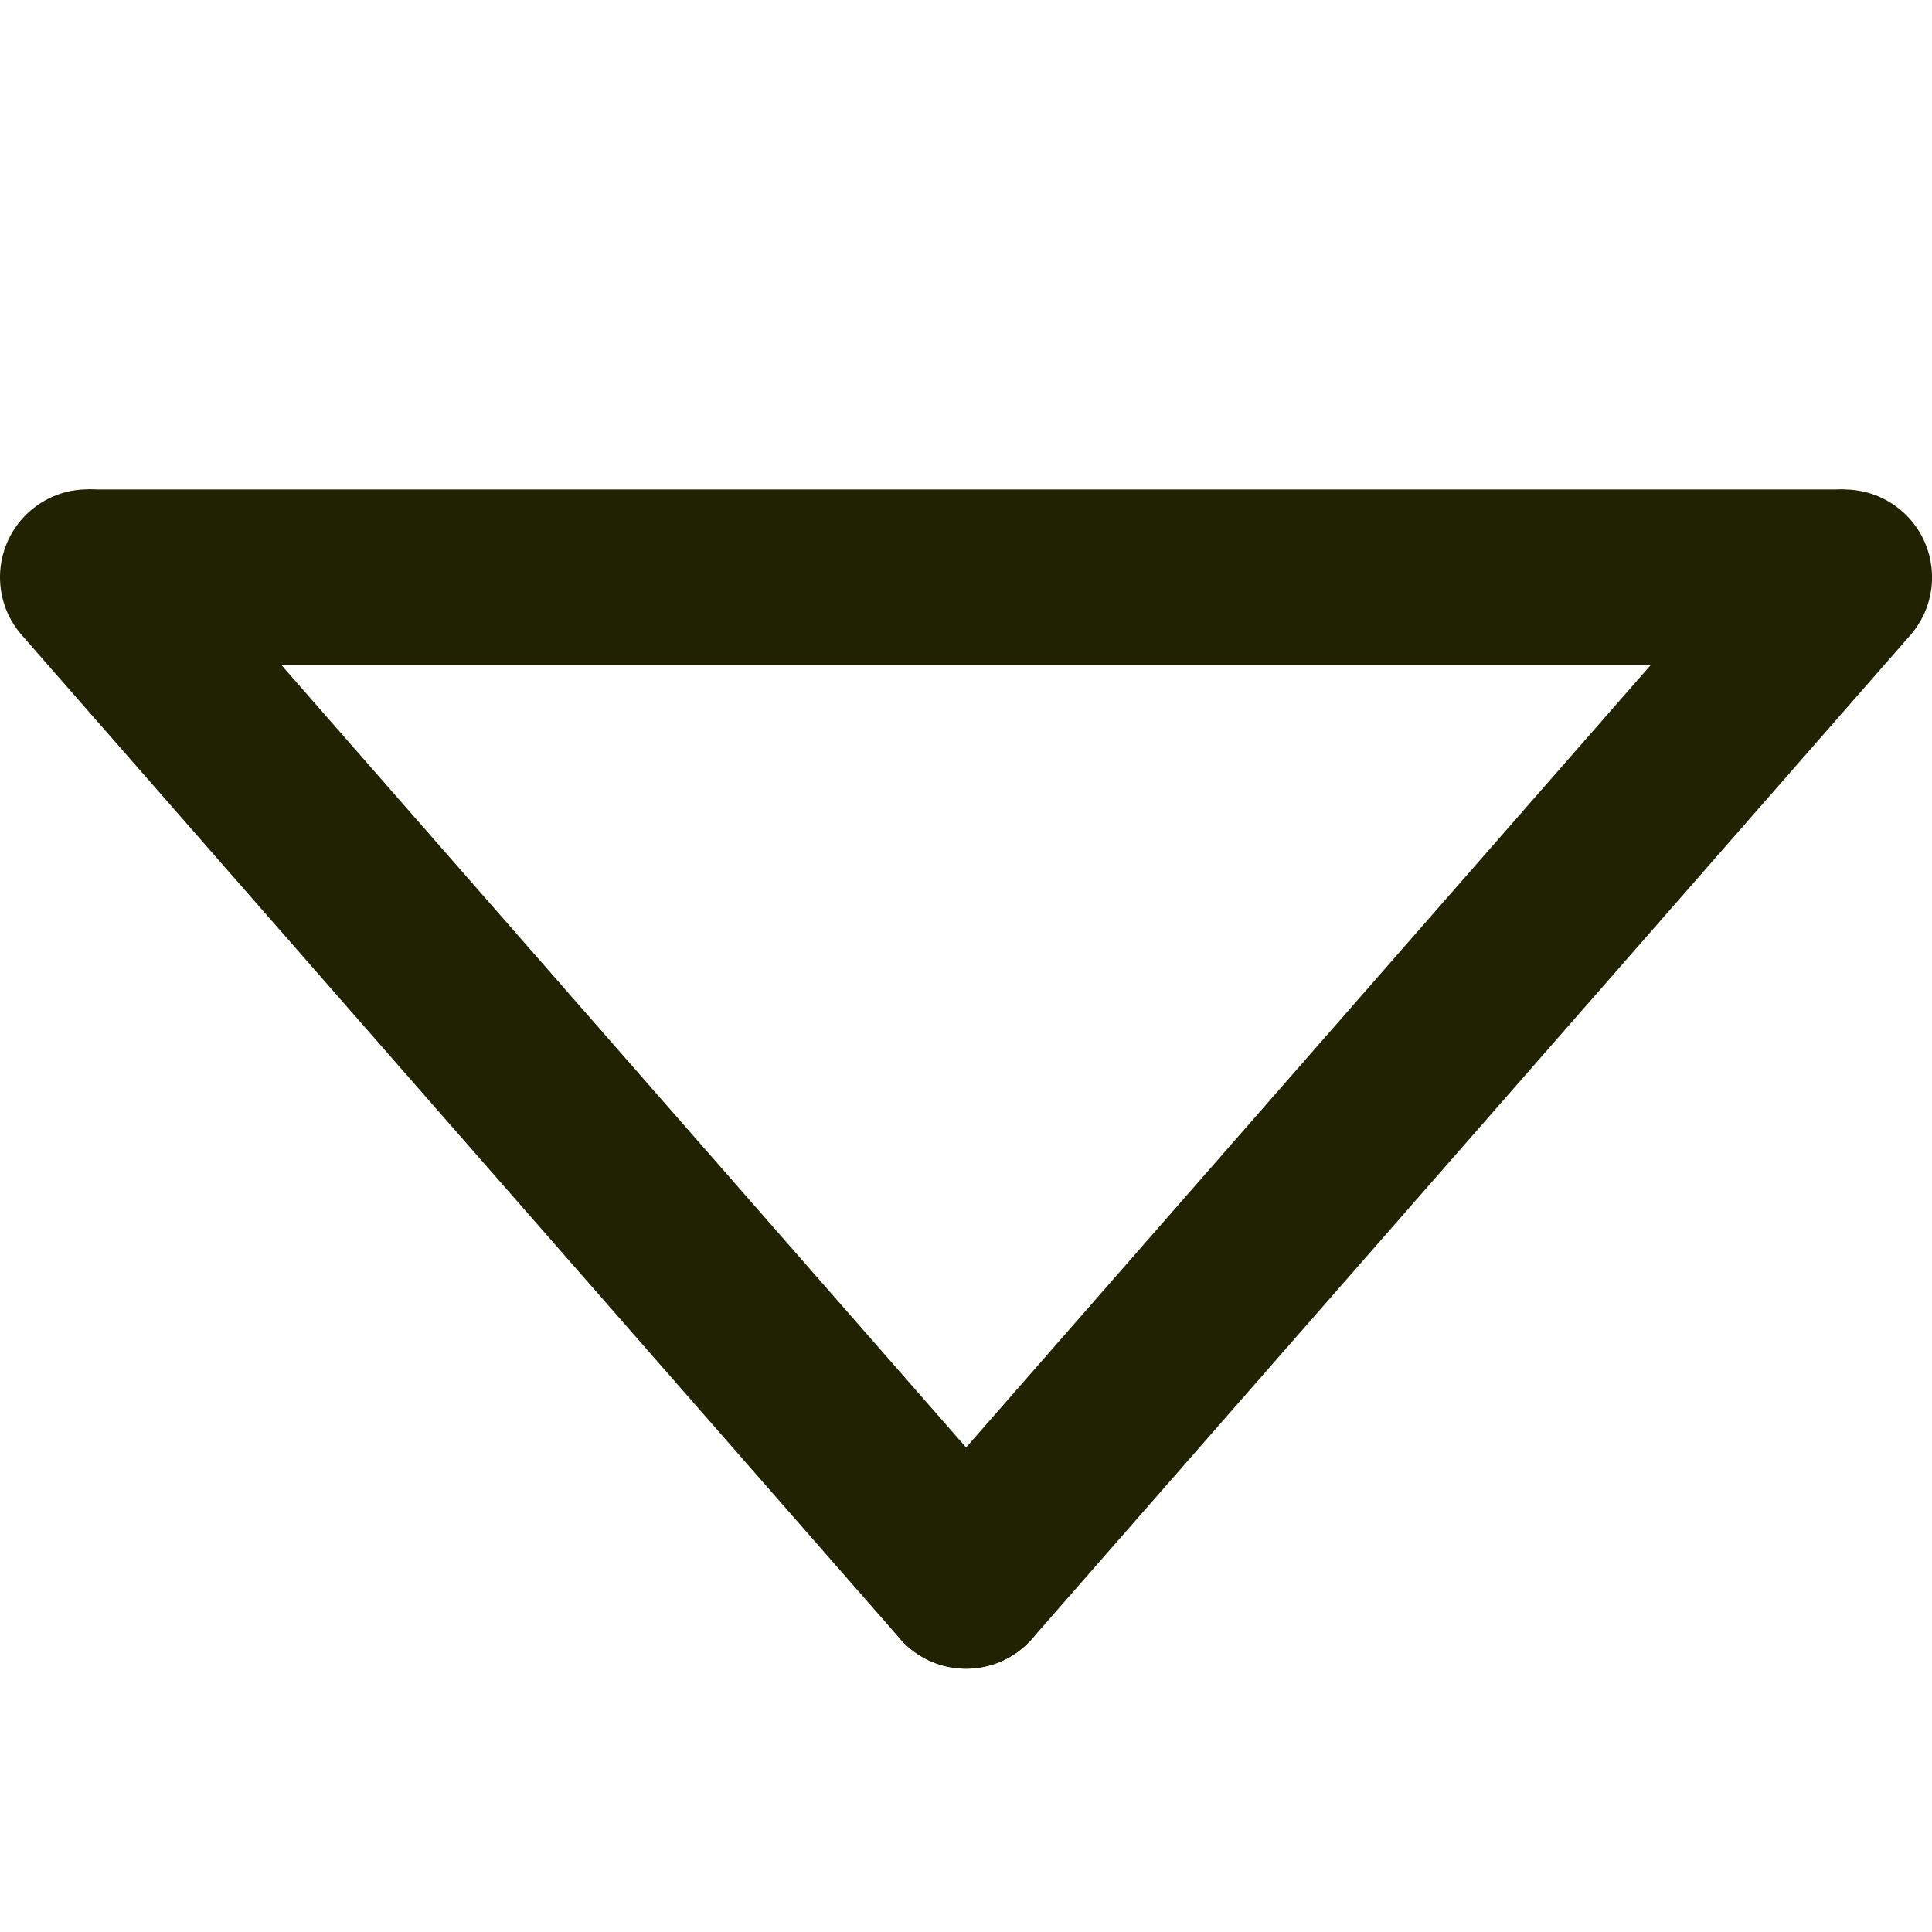 <?xml version="1.0" encoding="utf-8"?>
<!-- Generator: Adobe Illustrator 16.0.0, SVG Export Plug-In . SVG Version: 6.00 Build 0)  -->
<!DOCTYPE svg PUBLIC "-//W3C//DTD SVG 1.1//EN" "http://www.w3.org/Graphics/SVG/1.1/DTD/svg11.dtd">
<svg version="1.1" id="图层_1" xmlns="http://www.w3.org/2000/svg" x="0px" y="0px"
     width="20px" height="20px" viewBox="0 0 20 20" enable-background="new 0 0 20 20" xml:space="preserve">
<title>xiangxia</title>
<desc>Created with Sketch.</desc>
<g id="Symbols">
	<g id="xiangxia">
		
			<g id="Group" transform="translate(10, 10.455) rotate(180) translate(-10, -10.455) translate(0.909, 4.545)">
			<g id="Path-16">
				<path fill="#202200" d="M9.091-0.909c0.212,0,0.426,0.074,0.598,0.225c0.378,0.331,0.416,0.905,0.085,1.283l-9.09,10.389
					c-0.332,0.378-0.905,0.415-1.283,0.085c-0.378-0.331-0.416-0.905-0.086-1.283L8.406-0.598C8.586-0.803,8.838-0.909,9.091-0.909z
					"/>
			</g>
			<g id="Path-16_1_">
				<path fill="#202200" d="M9.09-0.909c0.253,0,0.505,0.105,0.685,0.311l9.091,10.389c0.331,0.378,0.292,0.952-0.085,1.283
					c-0.378,0.331-0.952,0.293-1.283-0.085L8.406,0.599c-0.33-0.378-0.292-0.952,0.086-1.283C8.665-0.835,8.878-0.909,9.09-0.909z"
					/>
			</g>
			<g id="Path-17">
				<rect x="0" y="9.48" fill="#202200" width="18.182" height="1.818"/>
			</g>
		</g>
	</g>
</g>
</svg>
